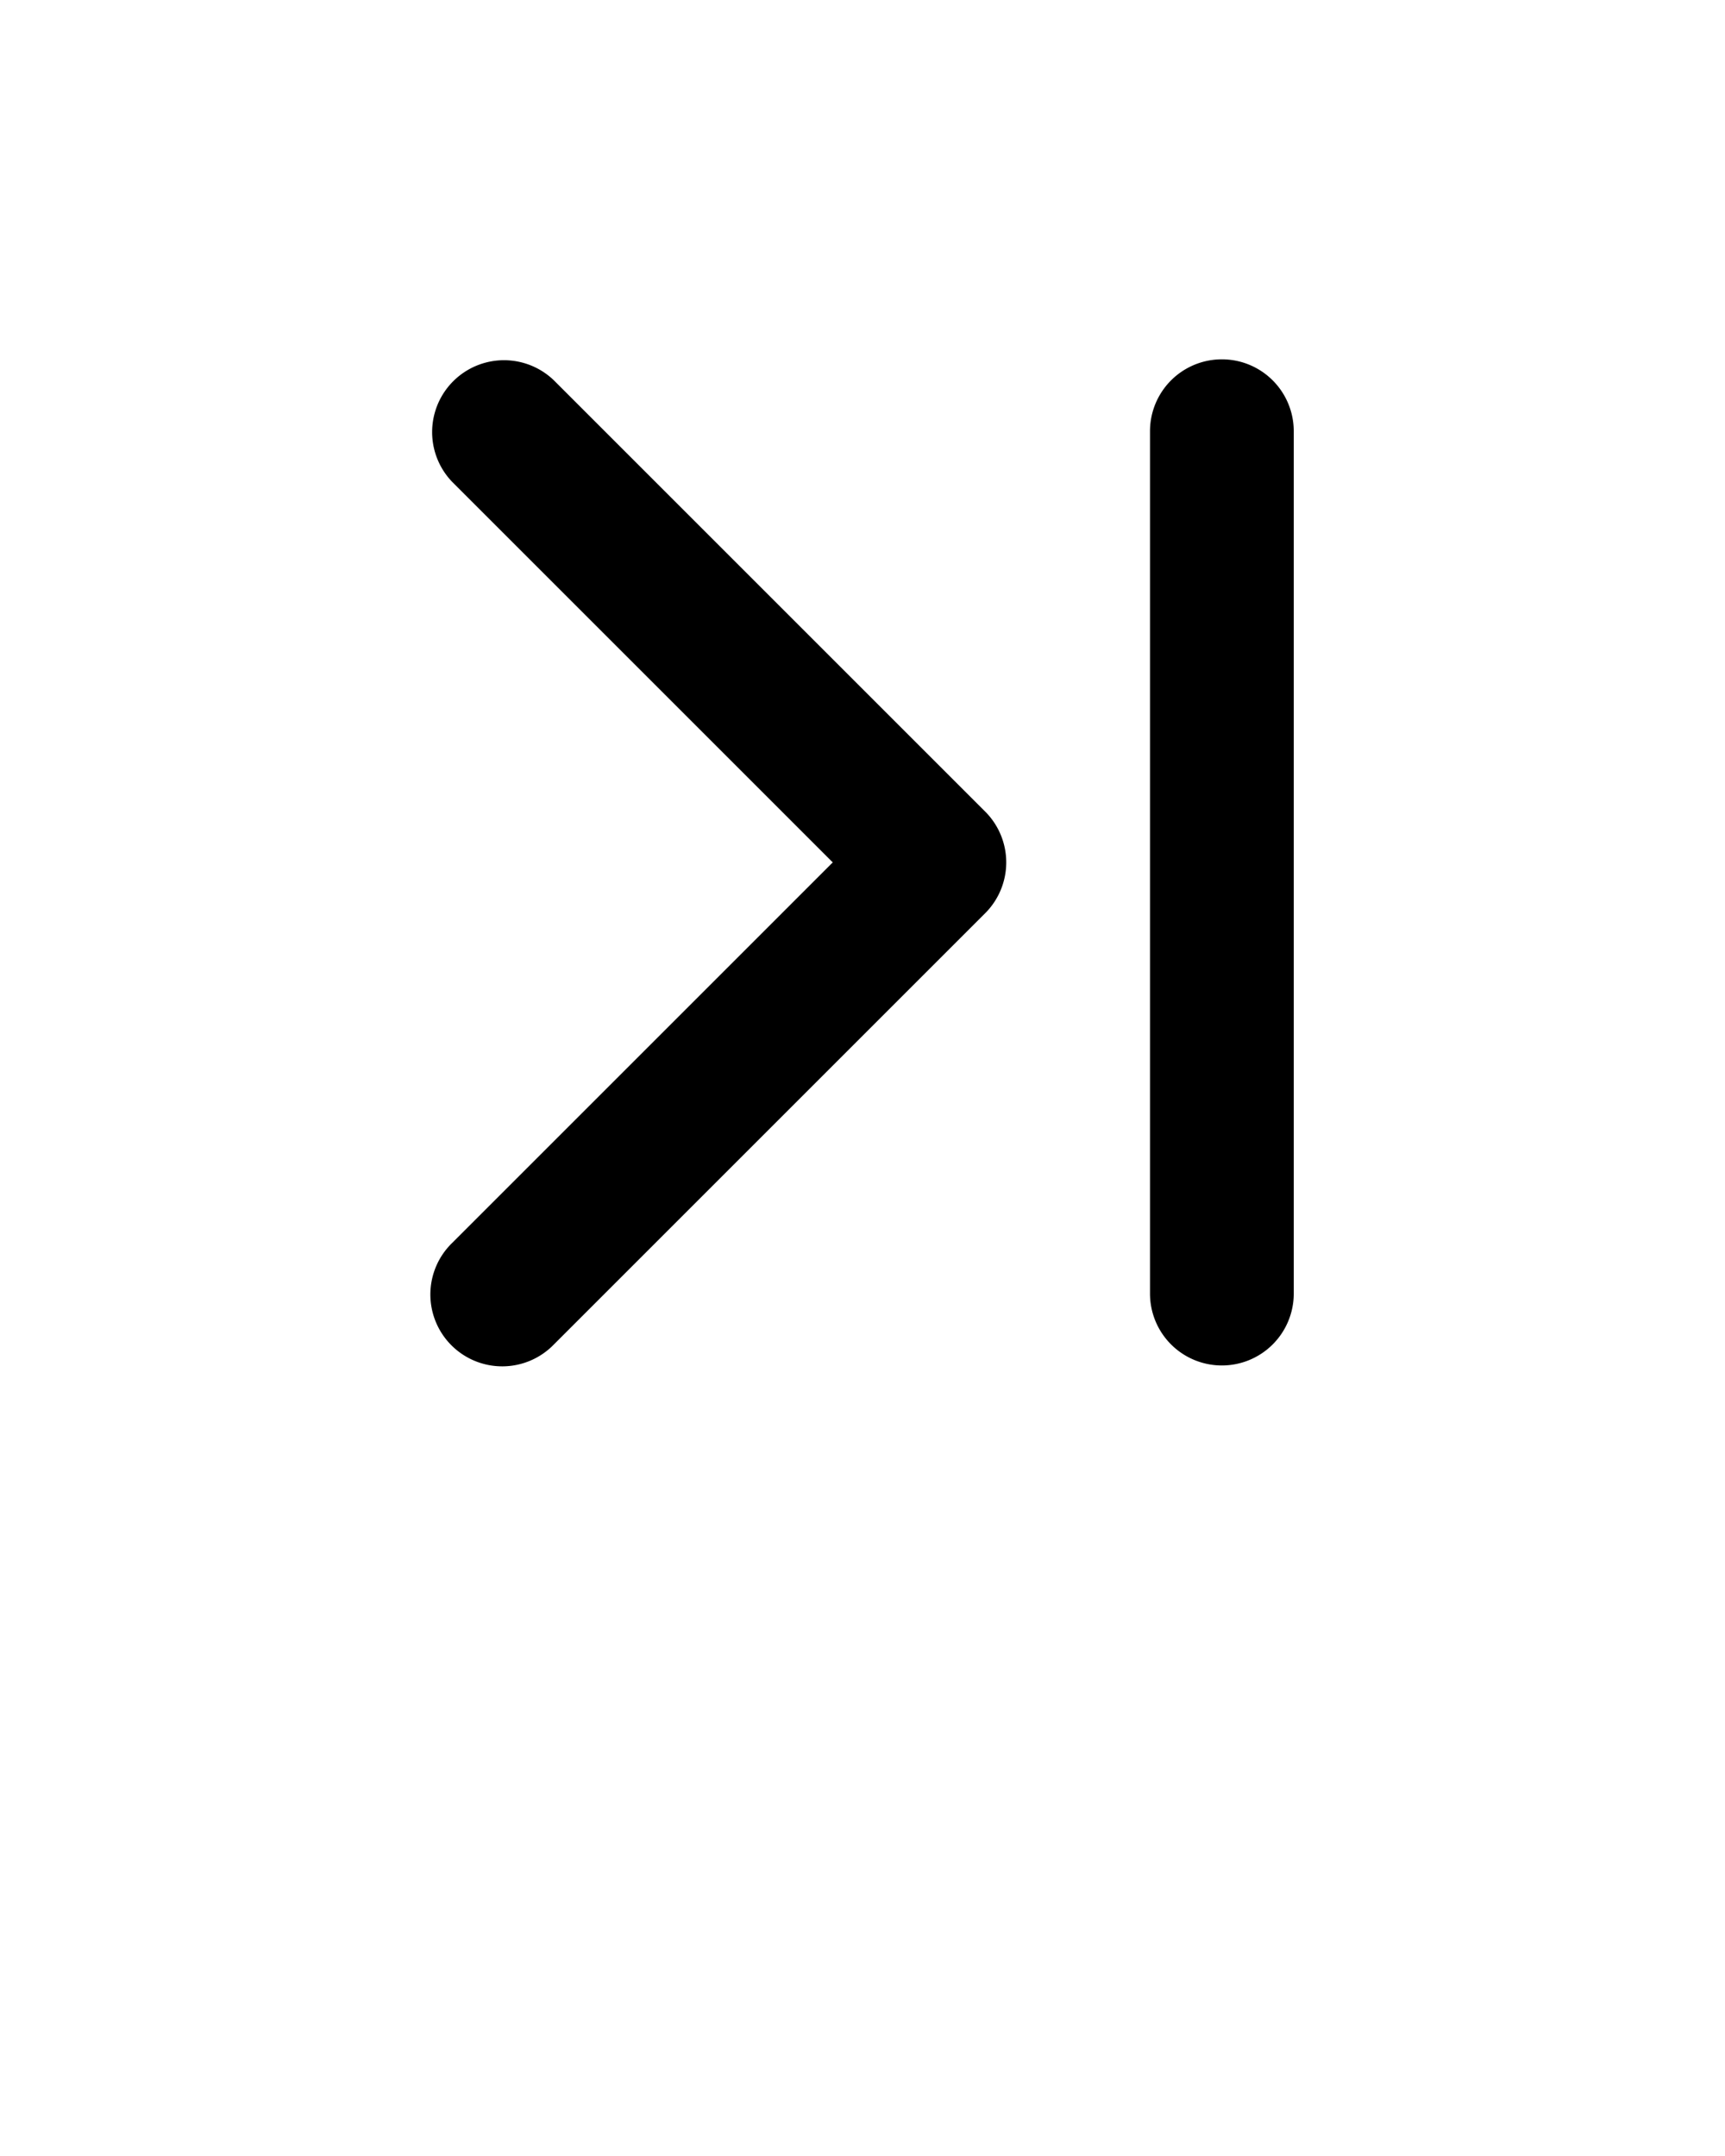 <svg xmlns="http://www.w3.org/2000/svg" viewBox="0 0 24 30">
    <path d="M17 19a1 1 0 0 1-1-1V6a1 1 0 0 1 2 0v12a1 1 0 0 1-1 1Zm-9.293-.293 6-6a1 1 0 0 0 0-1.414l-6-6a1 1 0 0 0-1.414 1.414L11.586 12l-5.293 5.293a1 1 0 1 0 1.414 1.414Z"/>
</svg>
